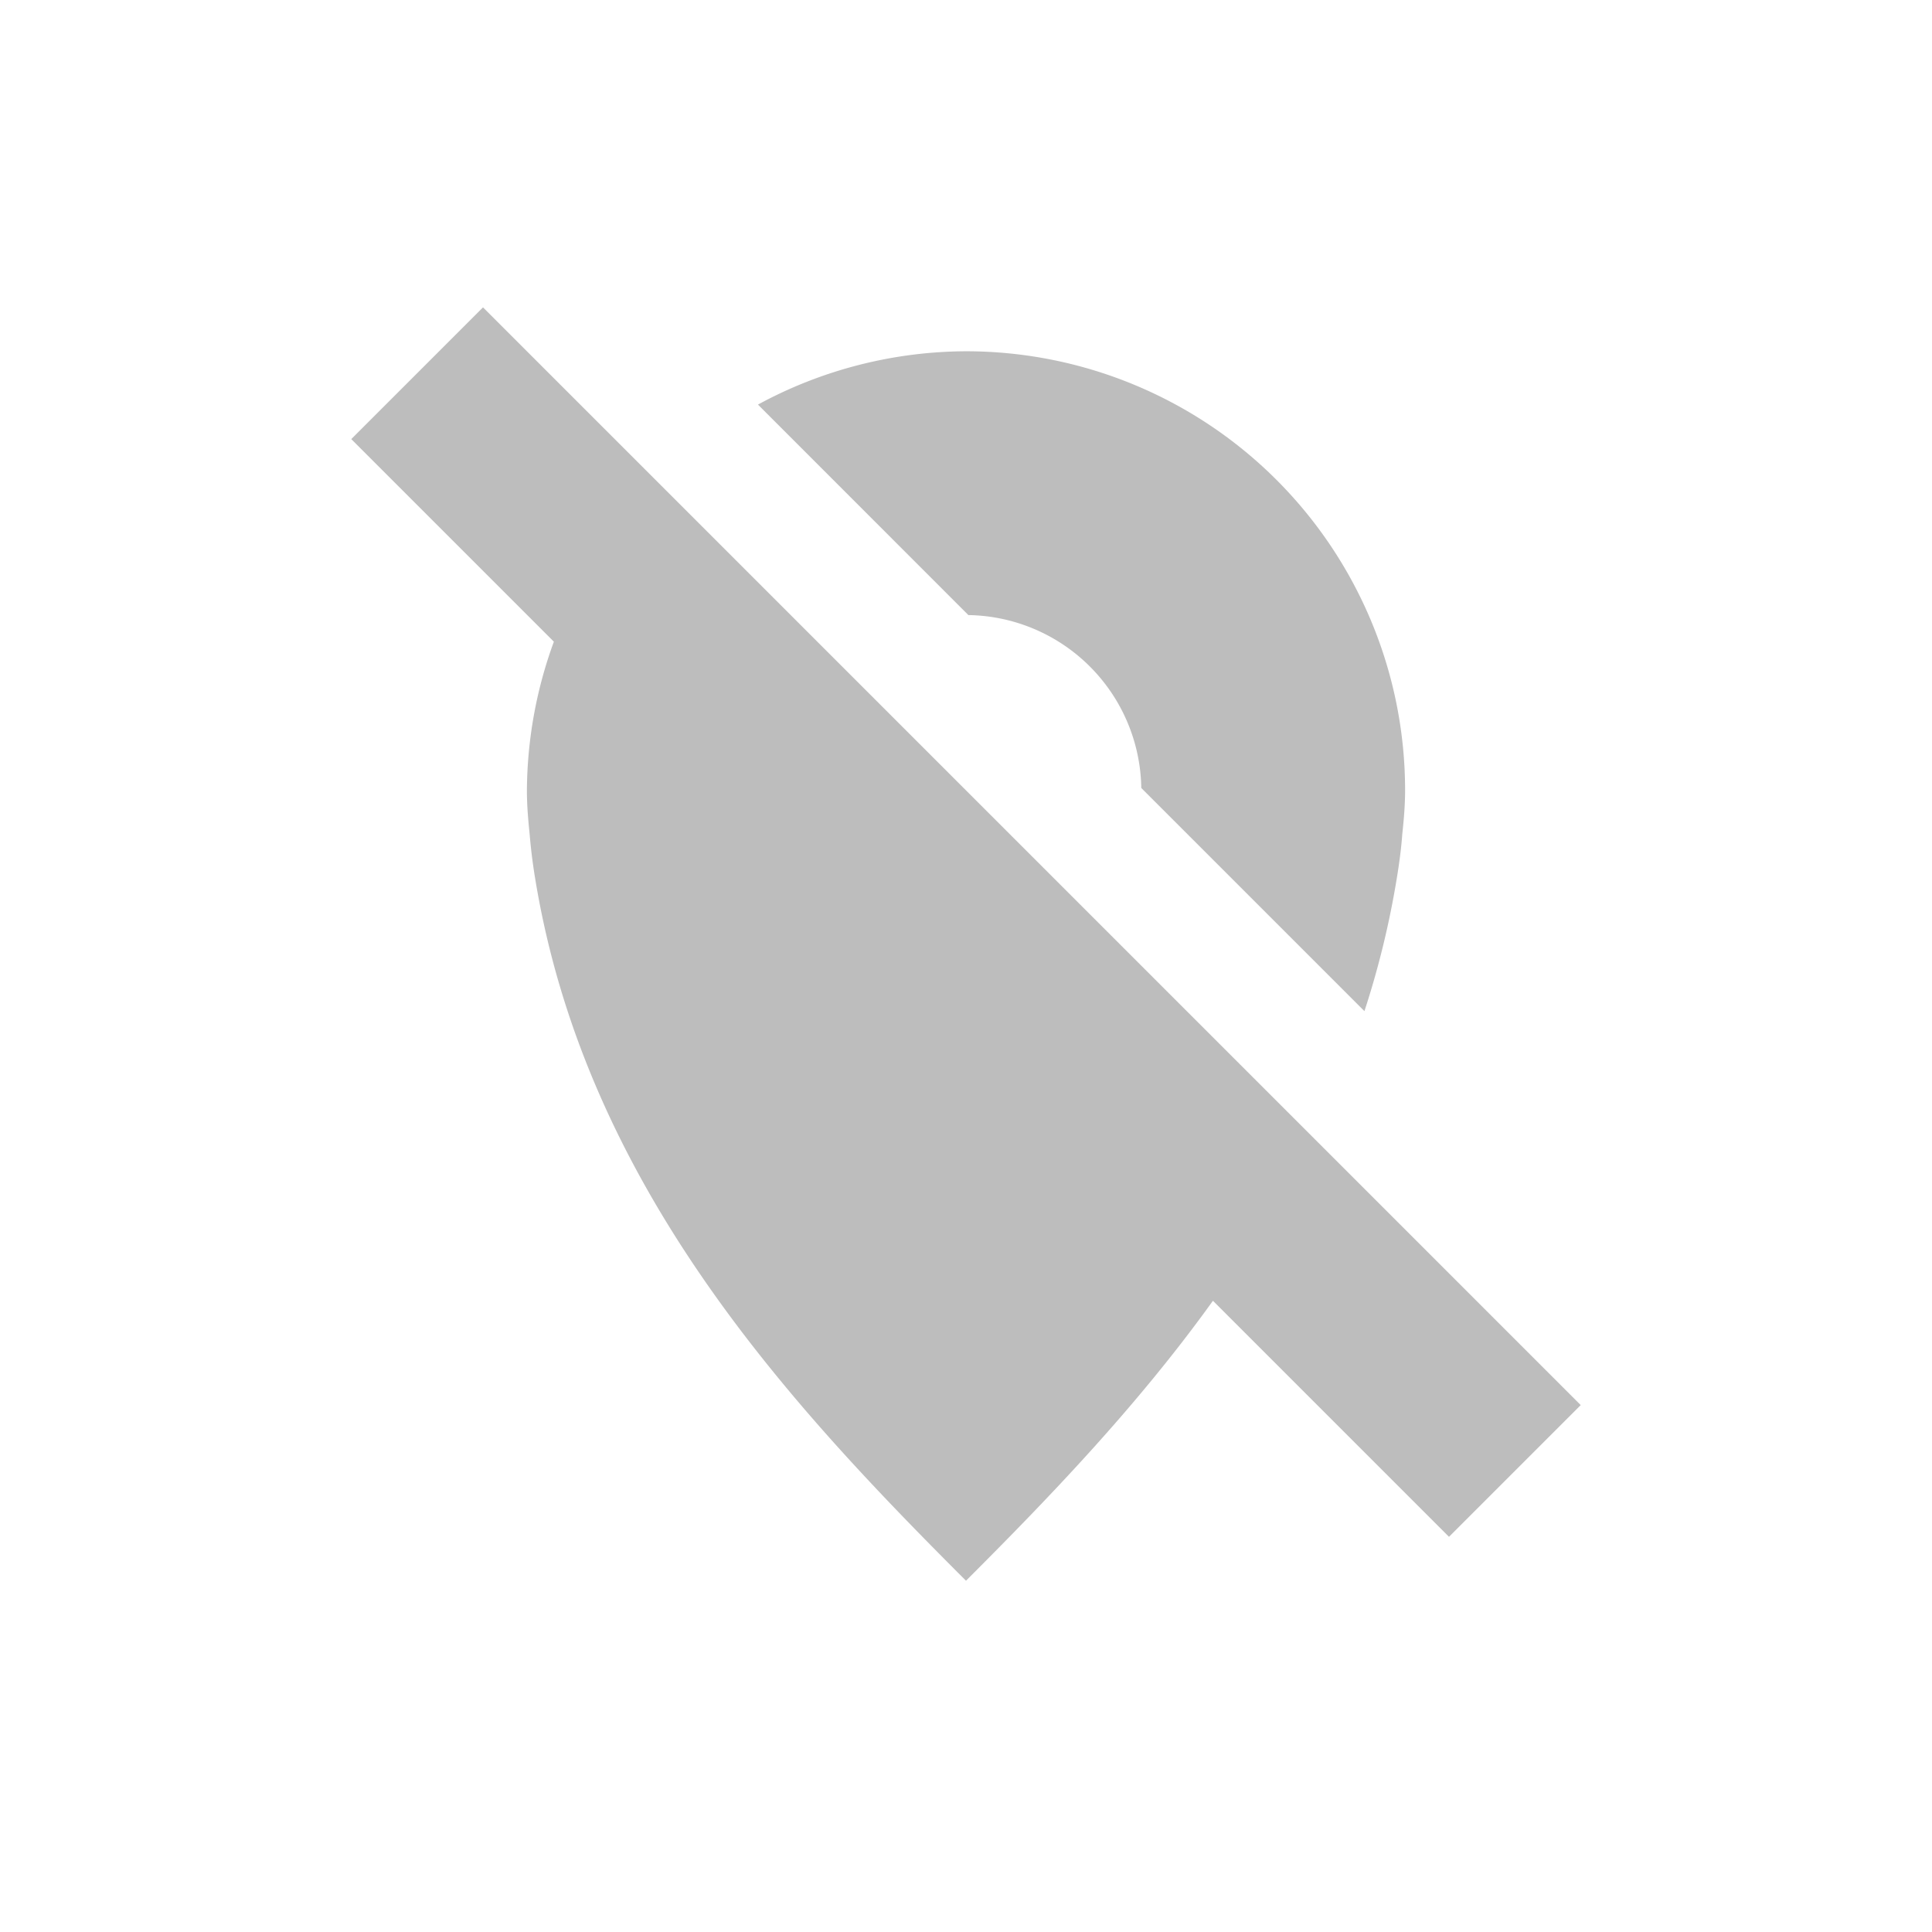 <svg xmlns="http://www.w3.org/2000/svg" width="22" height="22" version="1.1">
 <defs>
  <style id="current-color-scheme" type="text/css">
   .ColorScheme-Text { color:#444444; } .ColorScheme-Highlight { color:#4285f4; } .ColorScheme-NeutralText { color:#ff9800; } .ColorScheme-PositiveText { color:#4caf50; } .ColorScheme-NegativeText { color:#f44336; }
  </style>
 </defs>
 <path style="opacity:0.35;fill:currentColor" class="ColorScheme-Text" d="M 5.5,3.5 4,5 6.307,7.307 A 5,4.999 0 0 0 6,8.998 c 0,0.172 0.014,0.332 0.031,0.5 0.014,0.167 0.035,0.336 0.062,0.5 C 6.666,13.51 9,16 11,18 c 0.937,-0.937 1.945,-1.981 2.812,-3.188 L 16.5,17.5 18,16 16.355,14.355 12.434,10.434 11.74,9.74 11.5,9.5 10.5,8.5 6.947,4.947 Z M 11,4 A 5,4.999 0 0 0 8.631,4.607 L 11.027,7.004 a 2,2 0 0 1 1.969,1.969 l 0.488,0.488 2.053,2.053 c 0.158,-0.483 0.283,-0.988 0.369,-1.516 0.027,-0.164 0.05,-0.333 0.062,-0.5 C 15.986,9.33 16,9.17 16,8.998 A 5,4.999 0 0 0 11,4 Z"/>
</svg>
